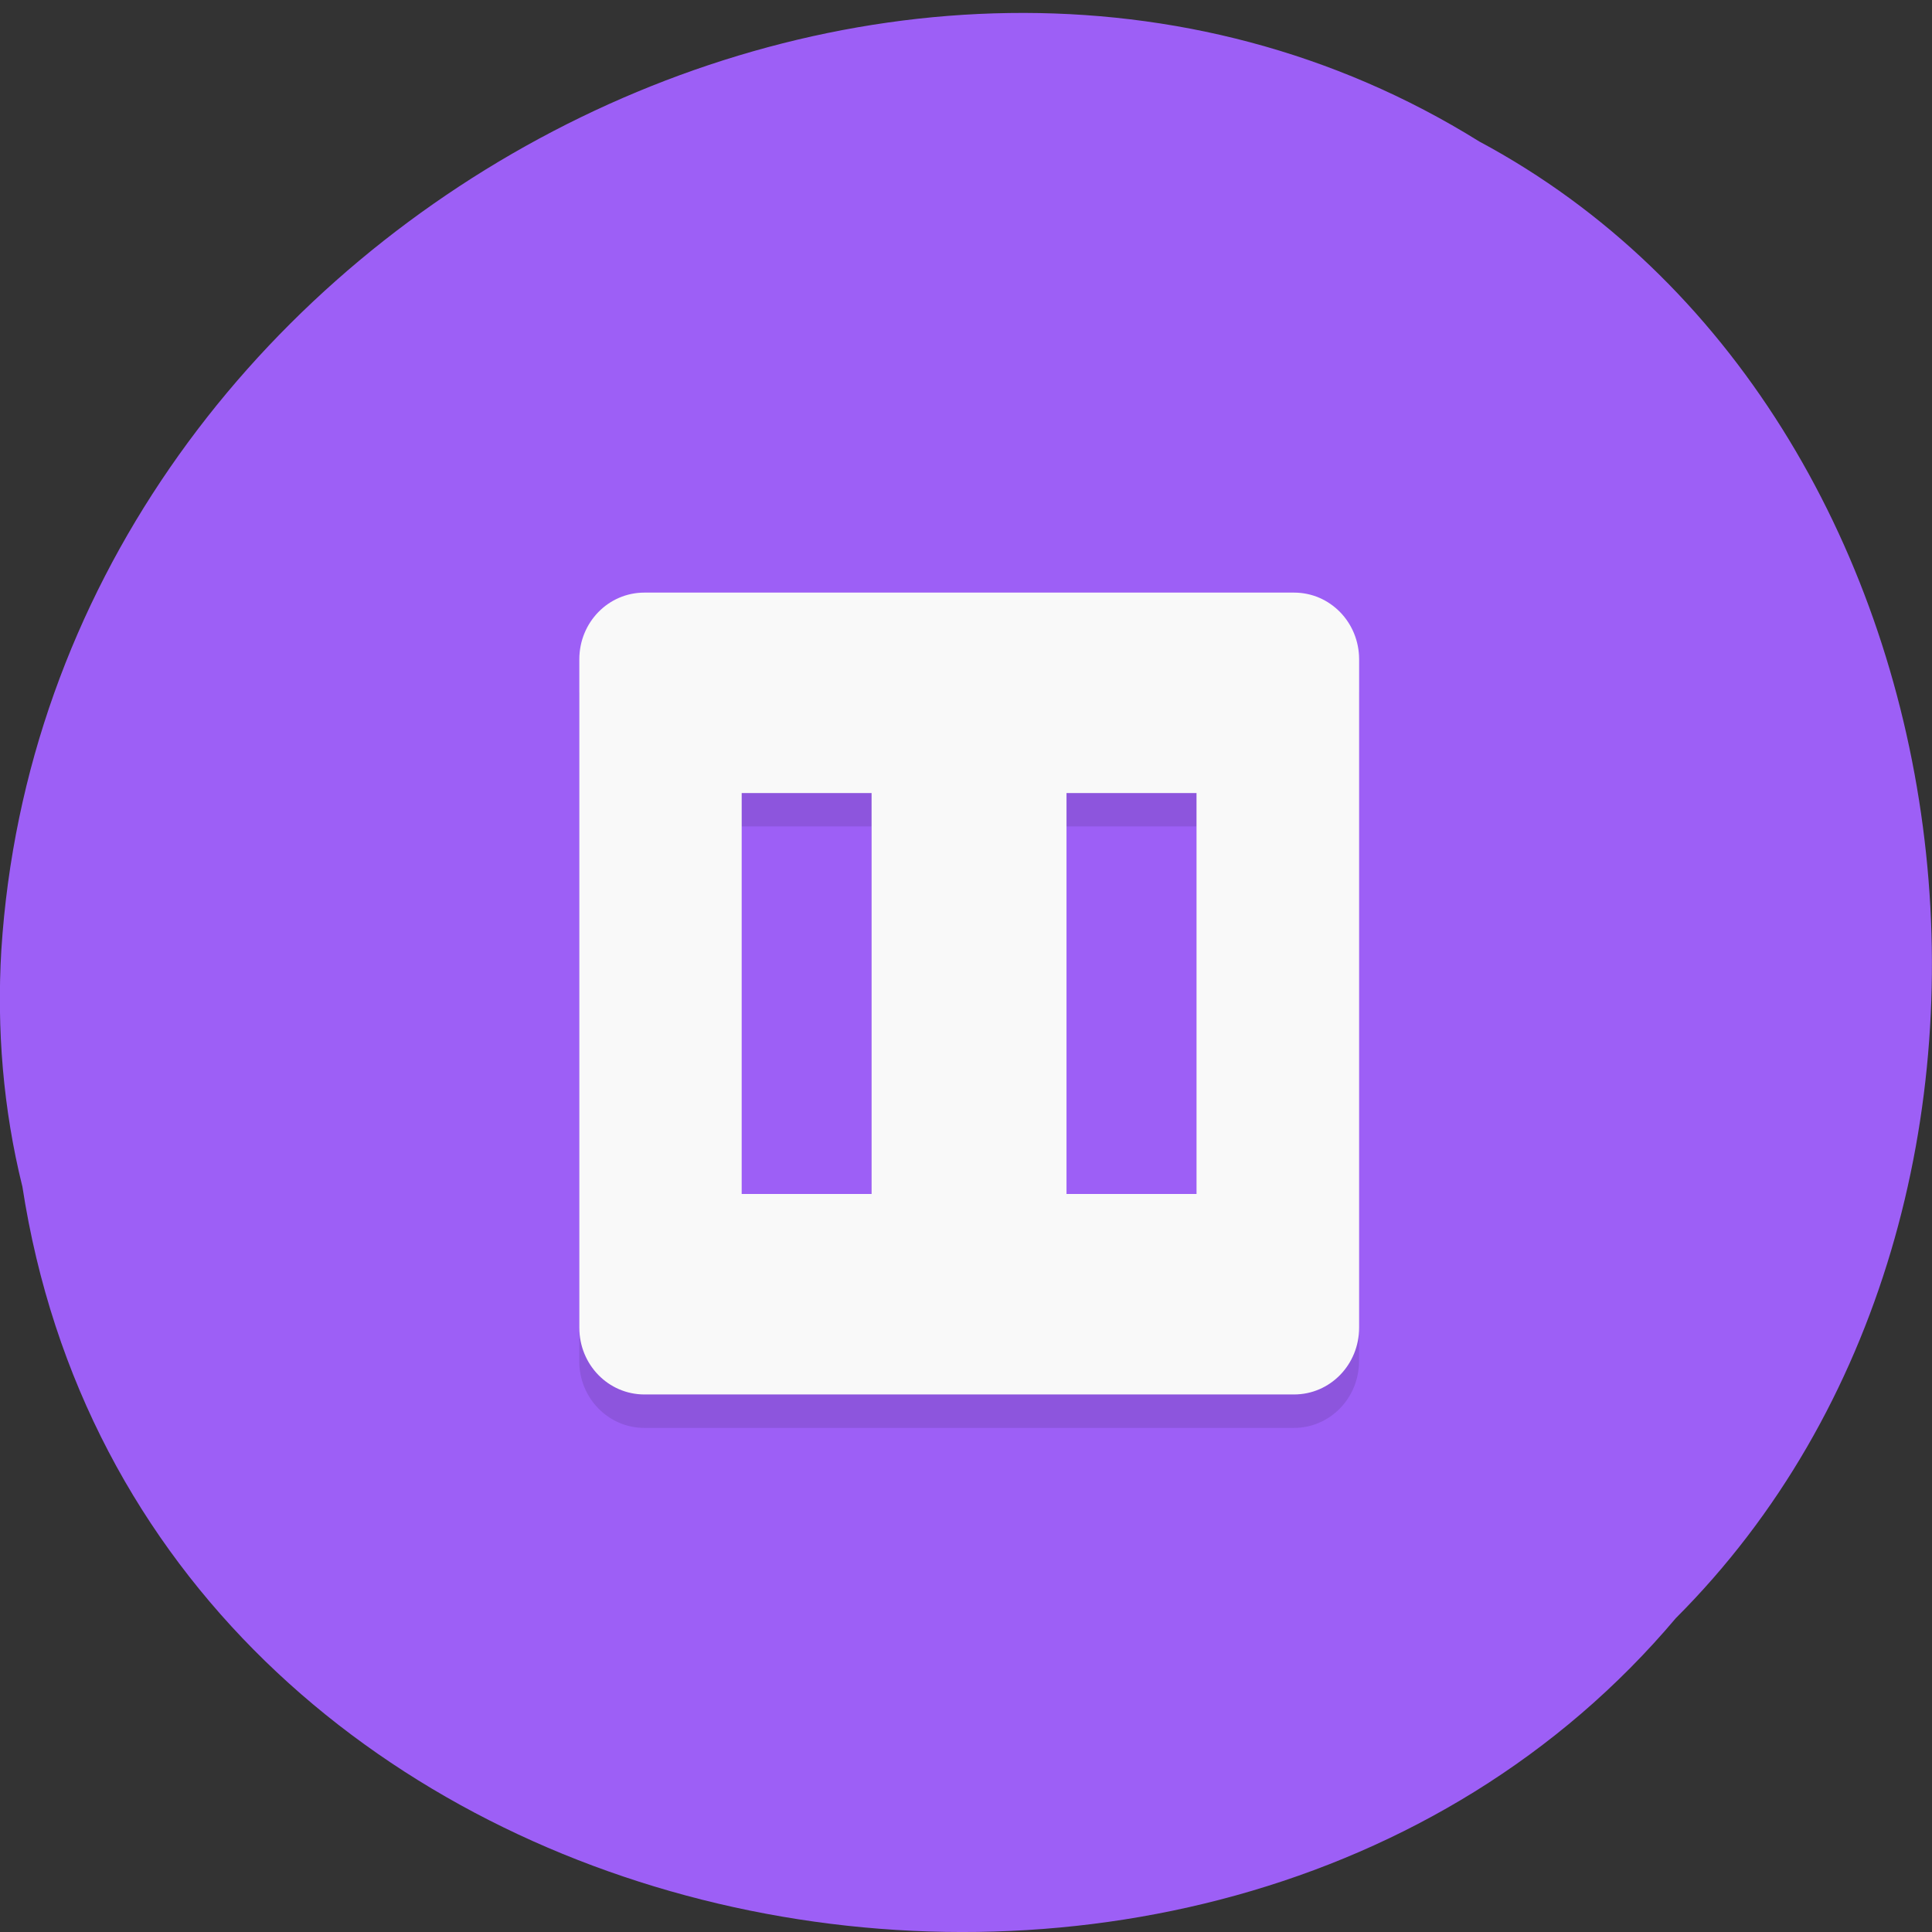 <svg xmlns="http://www.w3.org/2000/svg" viewBox="0 0 48 48"><rect x="0" y="0" width="48" height="48" fill="#333333" stroke="none"/><path d="m 0.555 29.473 c 2.977 19.379 29.414 24.566 41.08 10.73 c 10.277 -10.273 7.719 -29.941 -4.883 -36.688 c -14.477 -9.02 -35.566 2.133 -36.719 20.09 c -0.117 1.965 0.047 3.953 0.52 5.863" fill="#9d5ff6"/><path d="m 14.391 17.211 v 16.605 c 0 0.918 0.723 1.66 1.617 1.66 h 16.14 c 0.895 0 1.617 -0.742 1.617 -1.66 v -16.605 m -15.34 3.32 h 3.227 v 9.965 h -3.227 m 8.07 -9.965 h 3.23 v 9.965 h -3.23" fill-opacity="0.102"/><path d="m 16.01 14.723 c -0.895 0 -1.617 0.738 -1.617 1.66 v 16.602 c 0 0.922 0.723 1.66 1.617 1.66 h 16.14 c 0.895 0 1.617 -0.738 1.617 -1.66 v -16.602 c 0 -0.922 -0.723 -1.66 -1.617 -1.66 m -13.723 4.98 h 3.227 v 9.961 h -3.227 m 8.07 -9.961 h 3.23 v 9.961 h -3.23" fill="#f9f9f9"/></svg>
